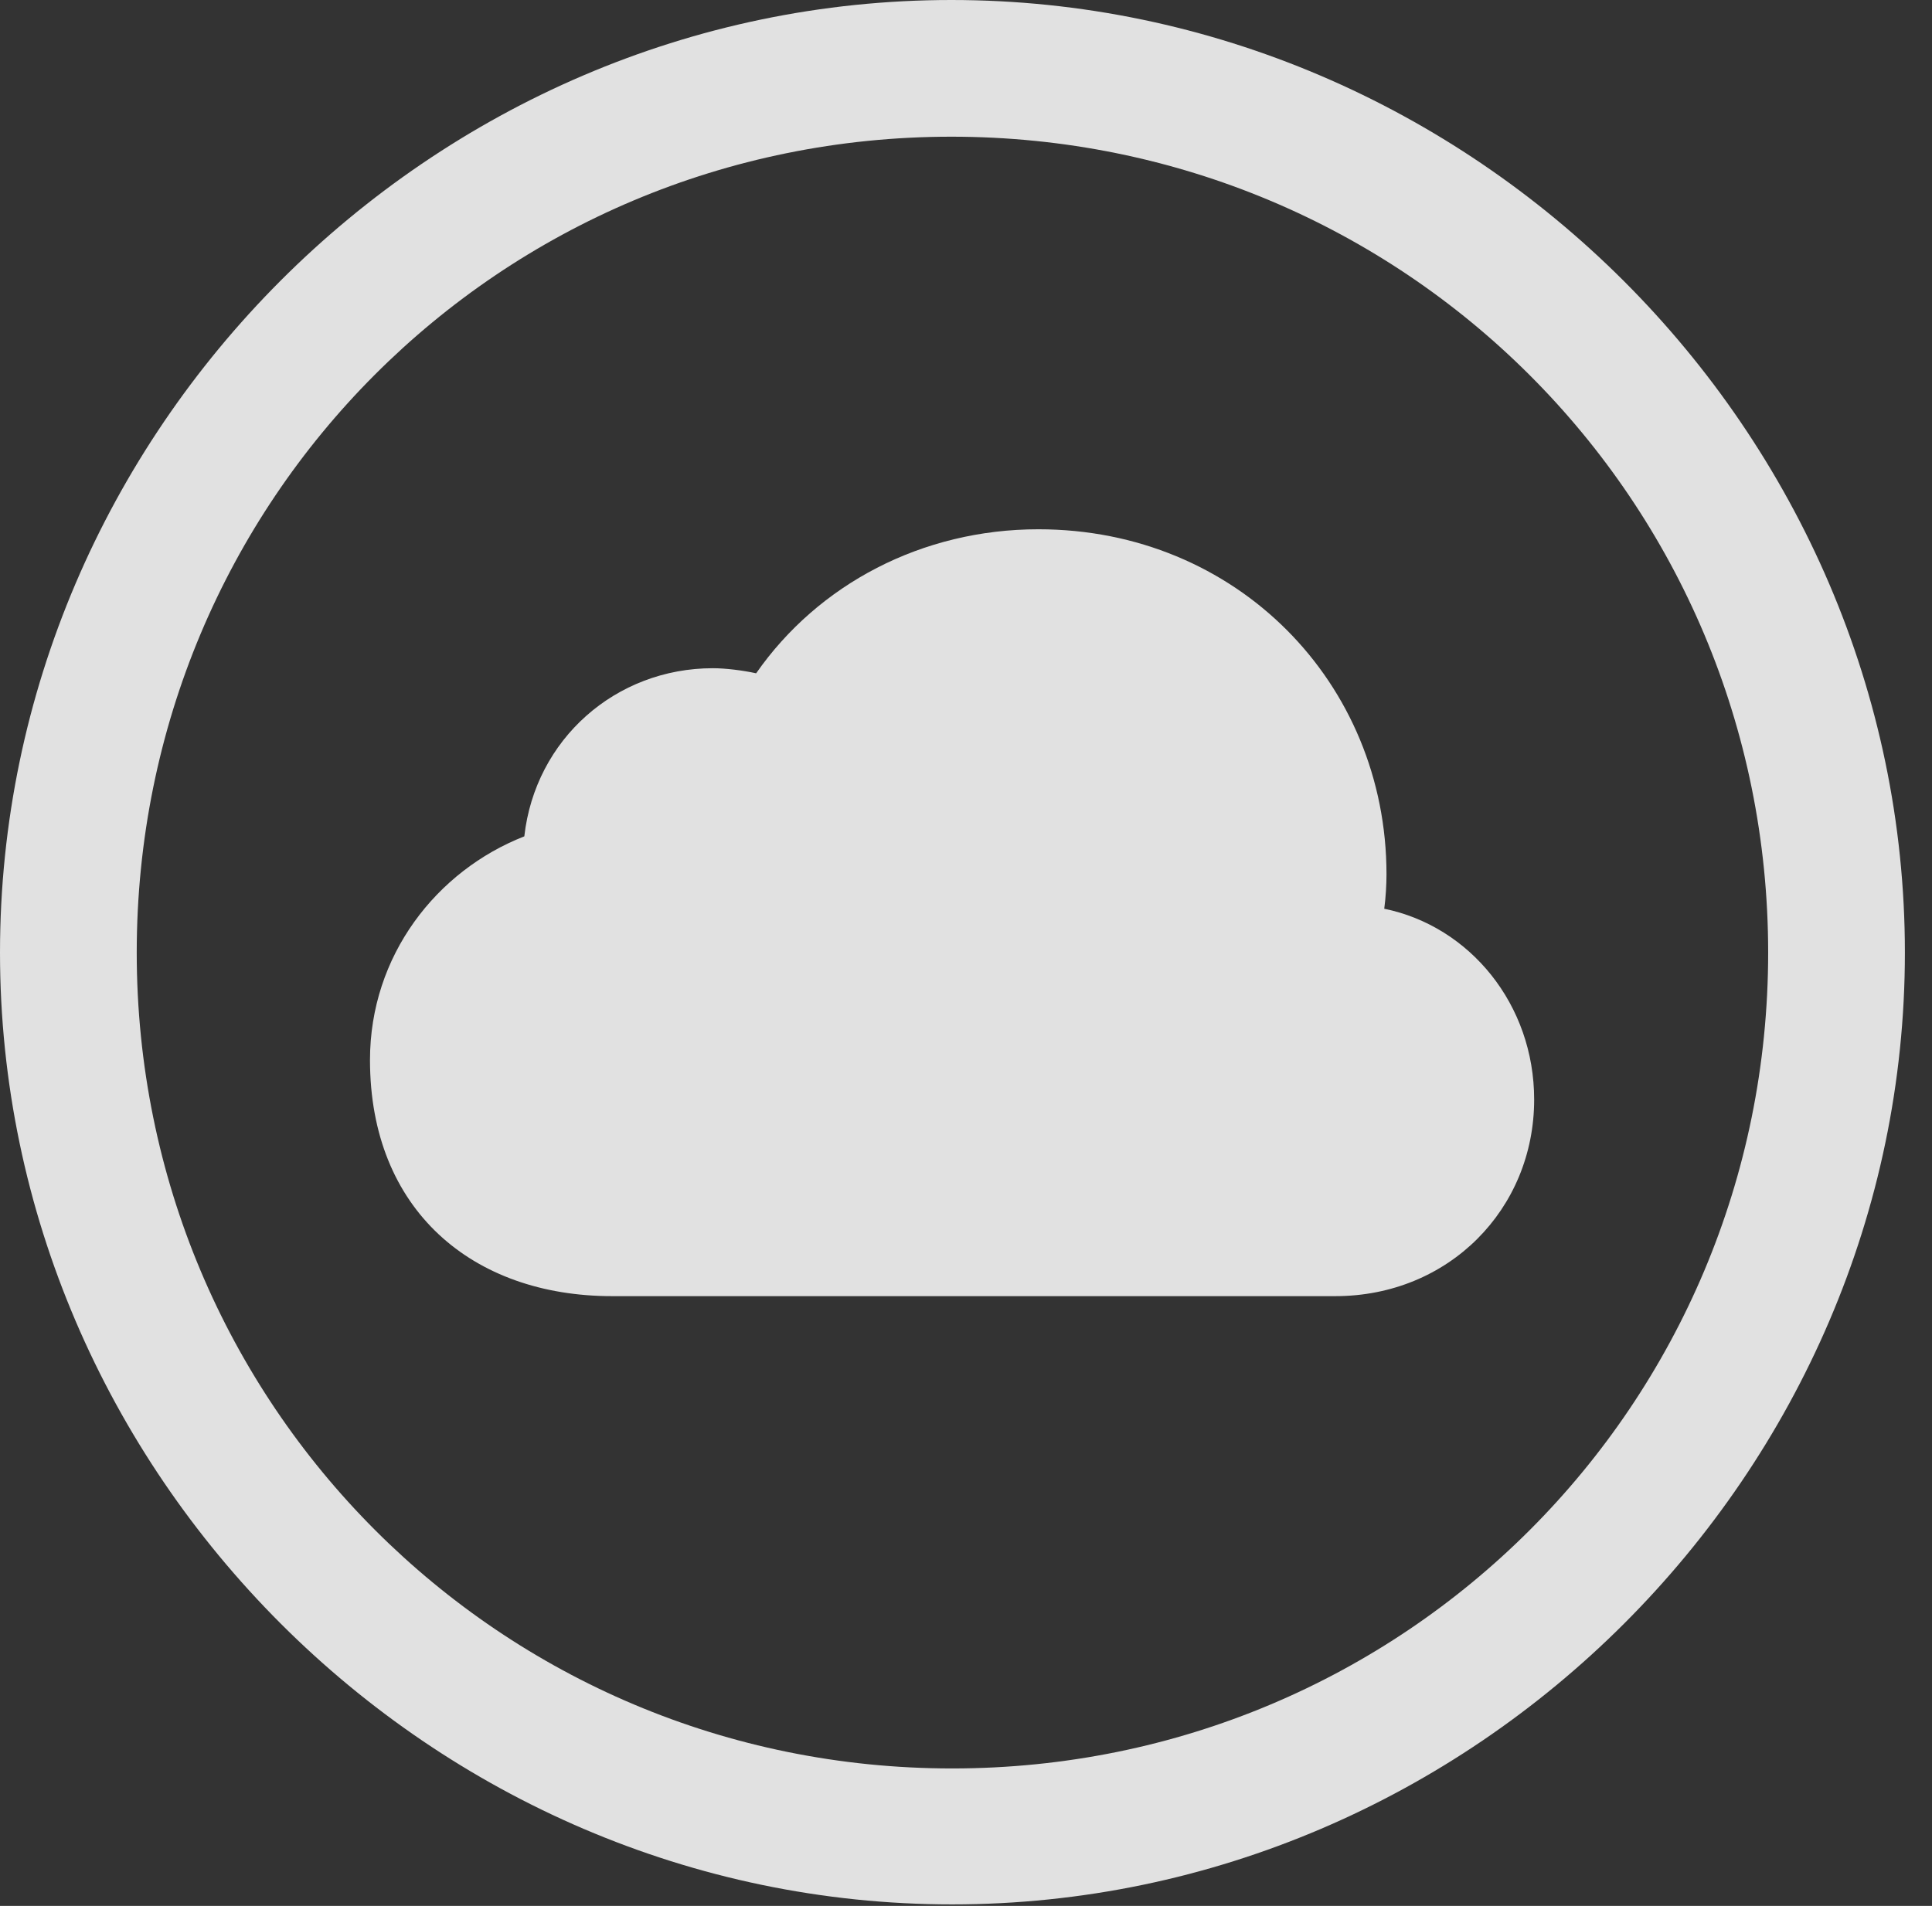 <?xml version="1.0" encoding="UTF-8"?>
<!--Generator: Apple Native CoreSVG 232.5-->
<!DOCTYPE svg
PUBLIC "-//W3C//DTD SVG 1.1//EN"
       "http://www.w3.org/Graphics/SVG/1.1/DTD/svg11.dtd">
<svg version="1.1" xmlns="http://www.w3.org/2000/svg" xmlns:xlink="http://www.w3.org/1999/xlink" width="25.801" height="25.459">
 <rect width="100%" height="100%" fill="#333333" stroke="none"/>
 <g>
  <rect height="25.459" opacity="0" width="25.801" x="0" y="0"/>
  <path d="M12.715 25.439C19.678 25.439 25.439 19.678 25.439 12.725C25.439 5.762 19.668 0 12.705 0C5.752 0 0 5.762 0 12.725C0 19.678 5.762 25.439 12.715 25.439ZM12.715 23.623C6.68 23.623 1.826 18.76 1.826 12.725C1.826 6.68 6.67 1.826 12.705 1.826C18.75 1.826 23.613 6.68 23.613 12.725C23.613 18.76 18.76 23.623 12.715 23.623Z" fill="#ffffff" fill-opacity="0.85"/>
  <path d="M8.174 17.314L17.832 17.314C19.346 17.314 20.488 16.152 20.488 14.688C20.488 13.418 19.629 12.373 18.486 12.139C18.506 11.992 18.516 11.816 18.516 11.68C18.516 9.121 16.514 7.07 13.867 7.07C12.315 7.07 10.928 7.803 10.098 8.994C9.922 8.955 9.688 8.926 9.521 8.926C8.223 8.926 7.148 9.873 7.002 11.172C5.83 11.631 4.941 12.764 4.941 14.16C4.941 16.162 6.309 17.314 8.174 17.314Z" fill="#ffffff" fill-opacity="0.85"/>
 </g>
</svg>
